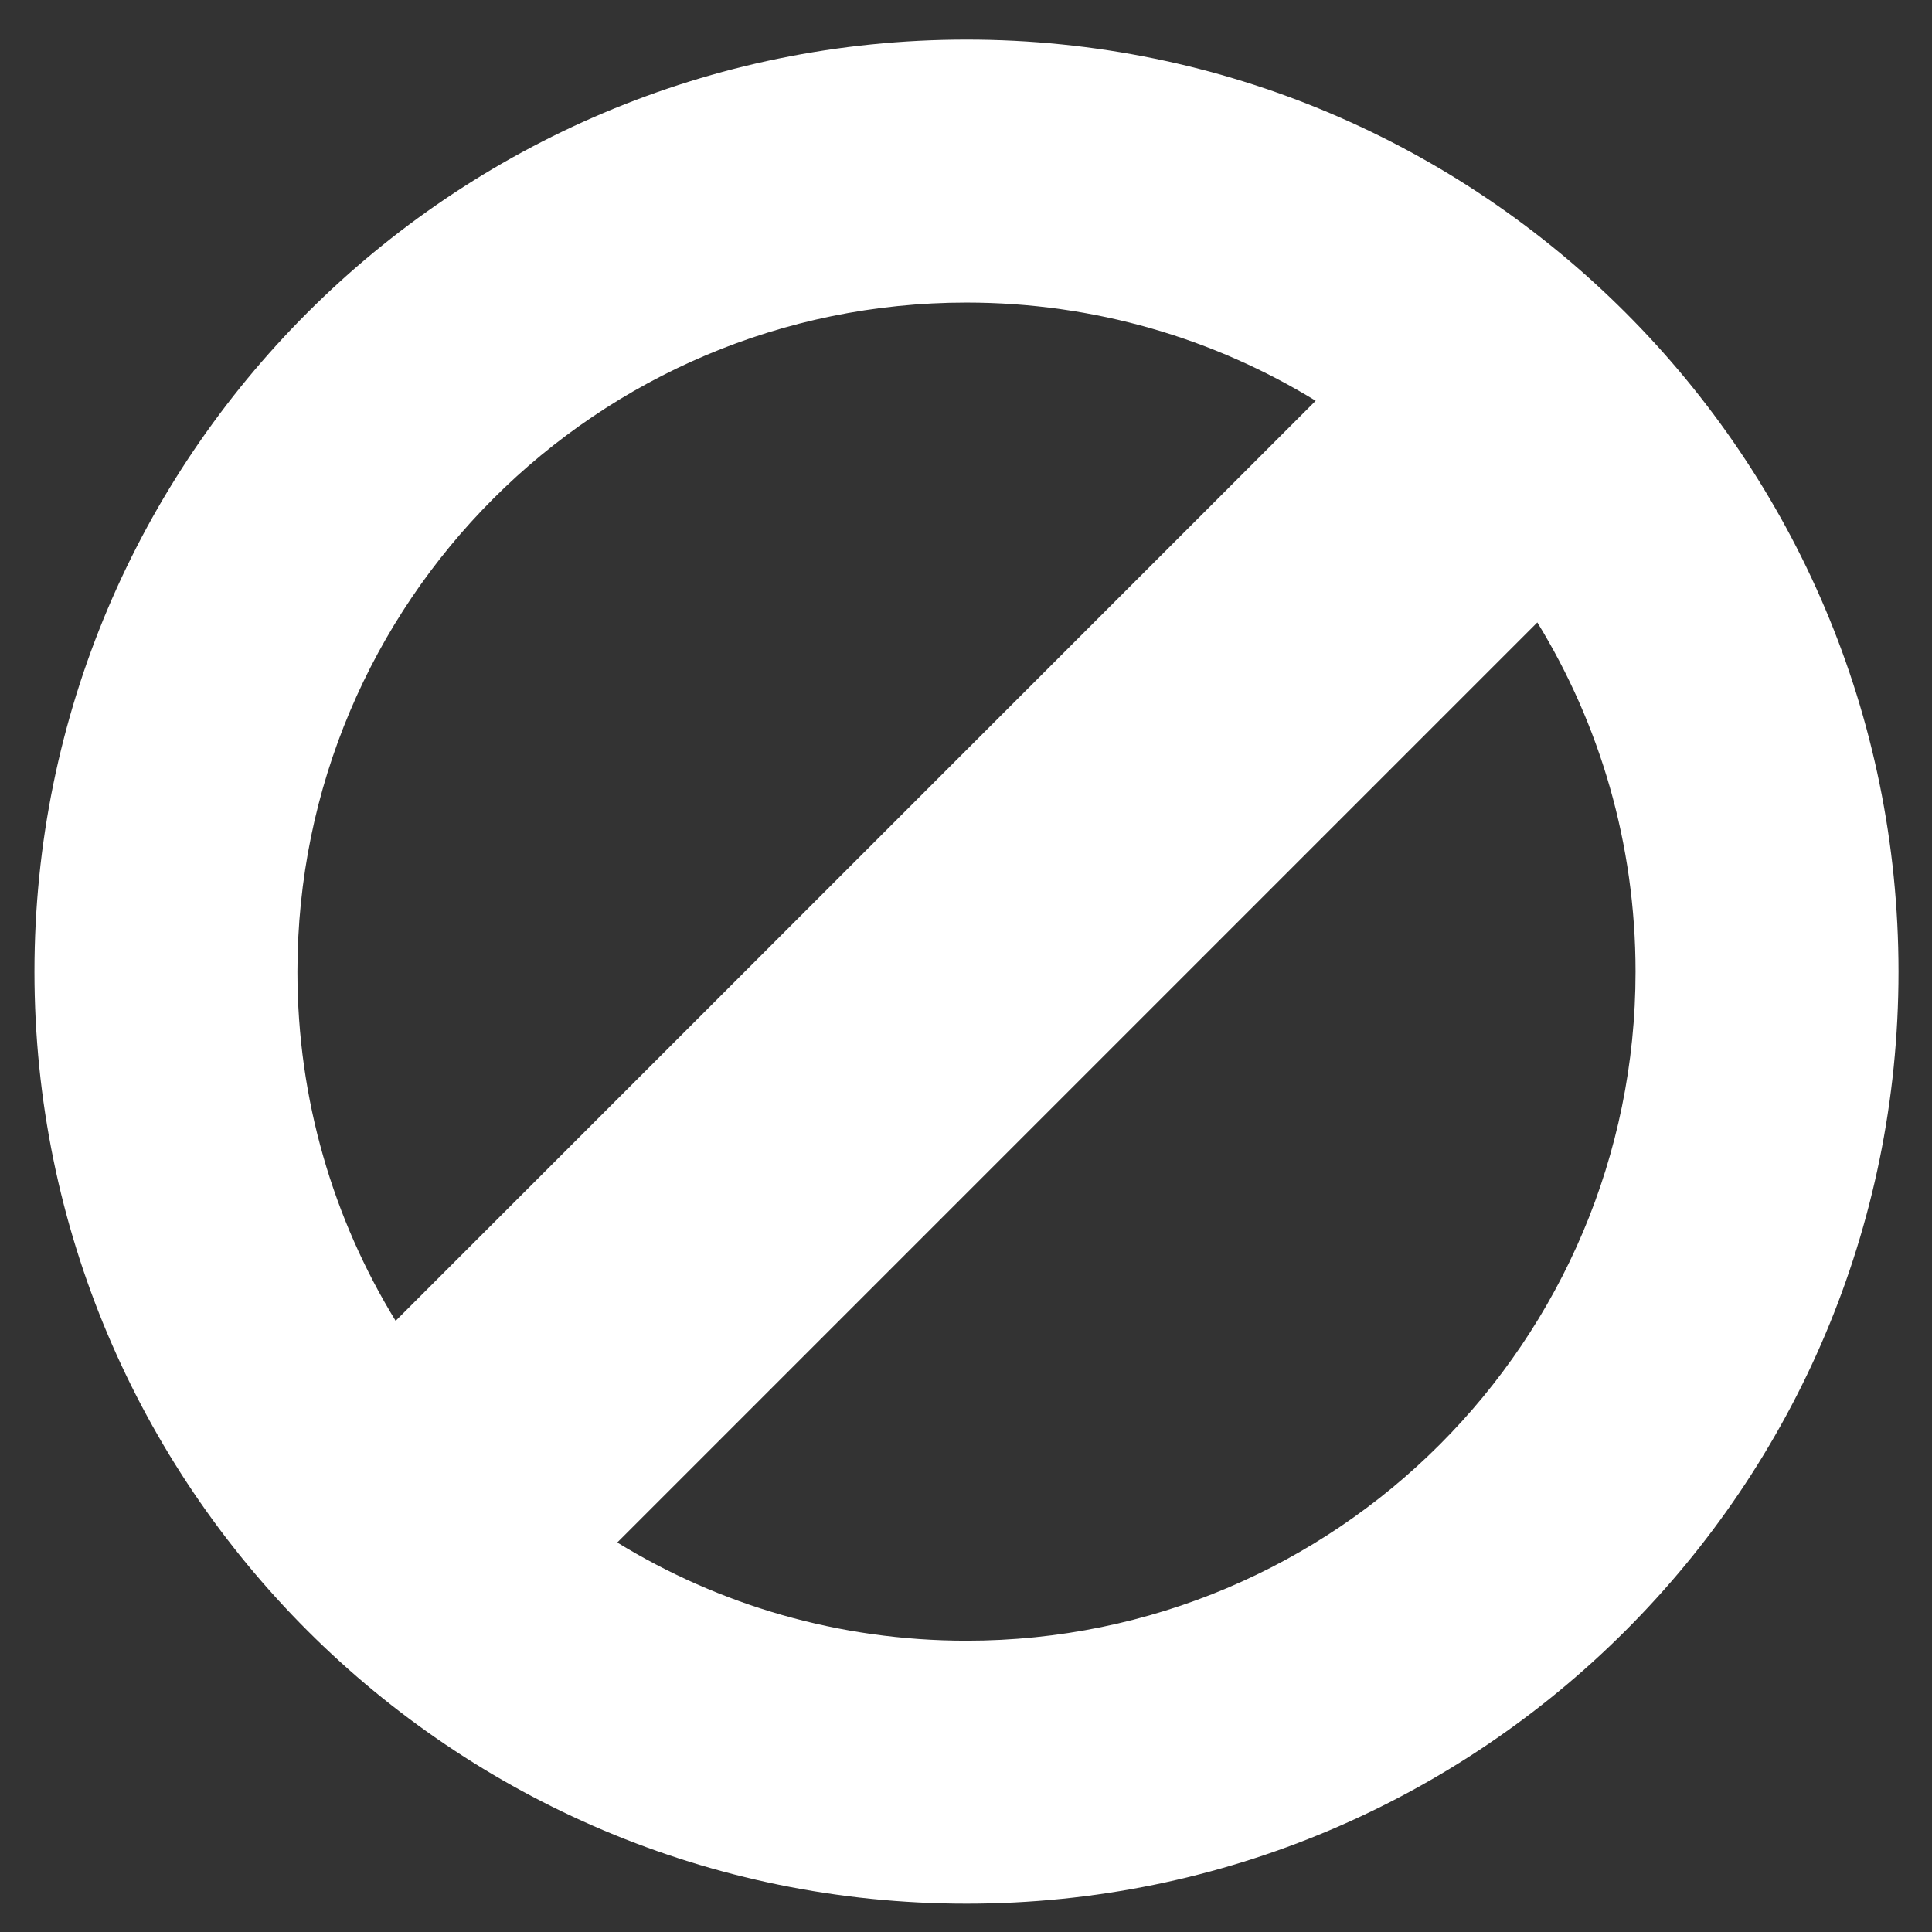 <svg width="18" height="18" viewBox="0 0 18 18" fill="none" xmlns="http://www.w3.org/2000/svg">
	<rect x="0" y="0" width="18" height="18" fill="#333333" stroke="none"/>
	<path fill-rule="evenodd" clip-rule="evenodd" d="M5.751 14.371C6.698 14.952 7.812 15.286 9.005 15.286C12.447 15.286 15.238 12.495 15.238 9.053C15.238 7.86 14.904 6.746 14.323 5.799L5.751 14.371ZM3.686 12.306L12.258 3.734C11.311 3.154 10.197 2.819 9.005 2.819C5.562 2.819 2.771 5.61 2.771 9.053C2.771 10.245 3.106 11.359 3.686 12.306ZM9.005 17.736C4.209 17.736 0.321 13.848 0.321 9.053C0.321 4.257 4.209 0.369 9.005 0.369C13.8 0.369 17.688 4.257 17.688 9.053C17.688 13.848 13.8 17.736 9.005 17.736Z" fill="white"/>
</svg>
